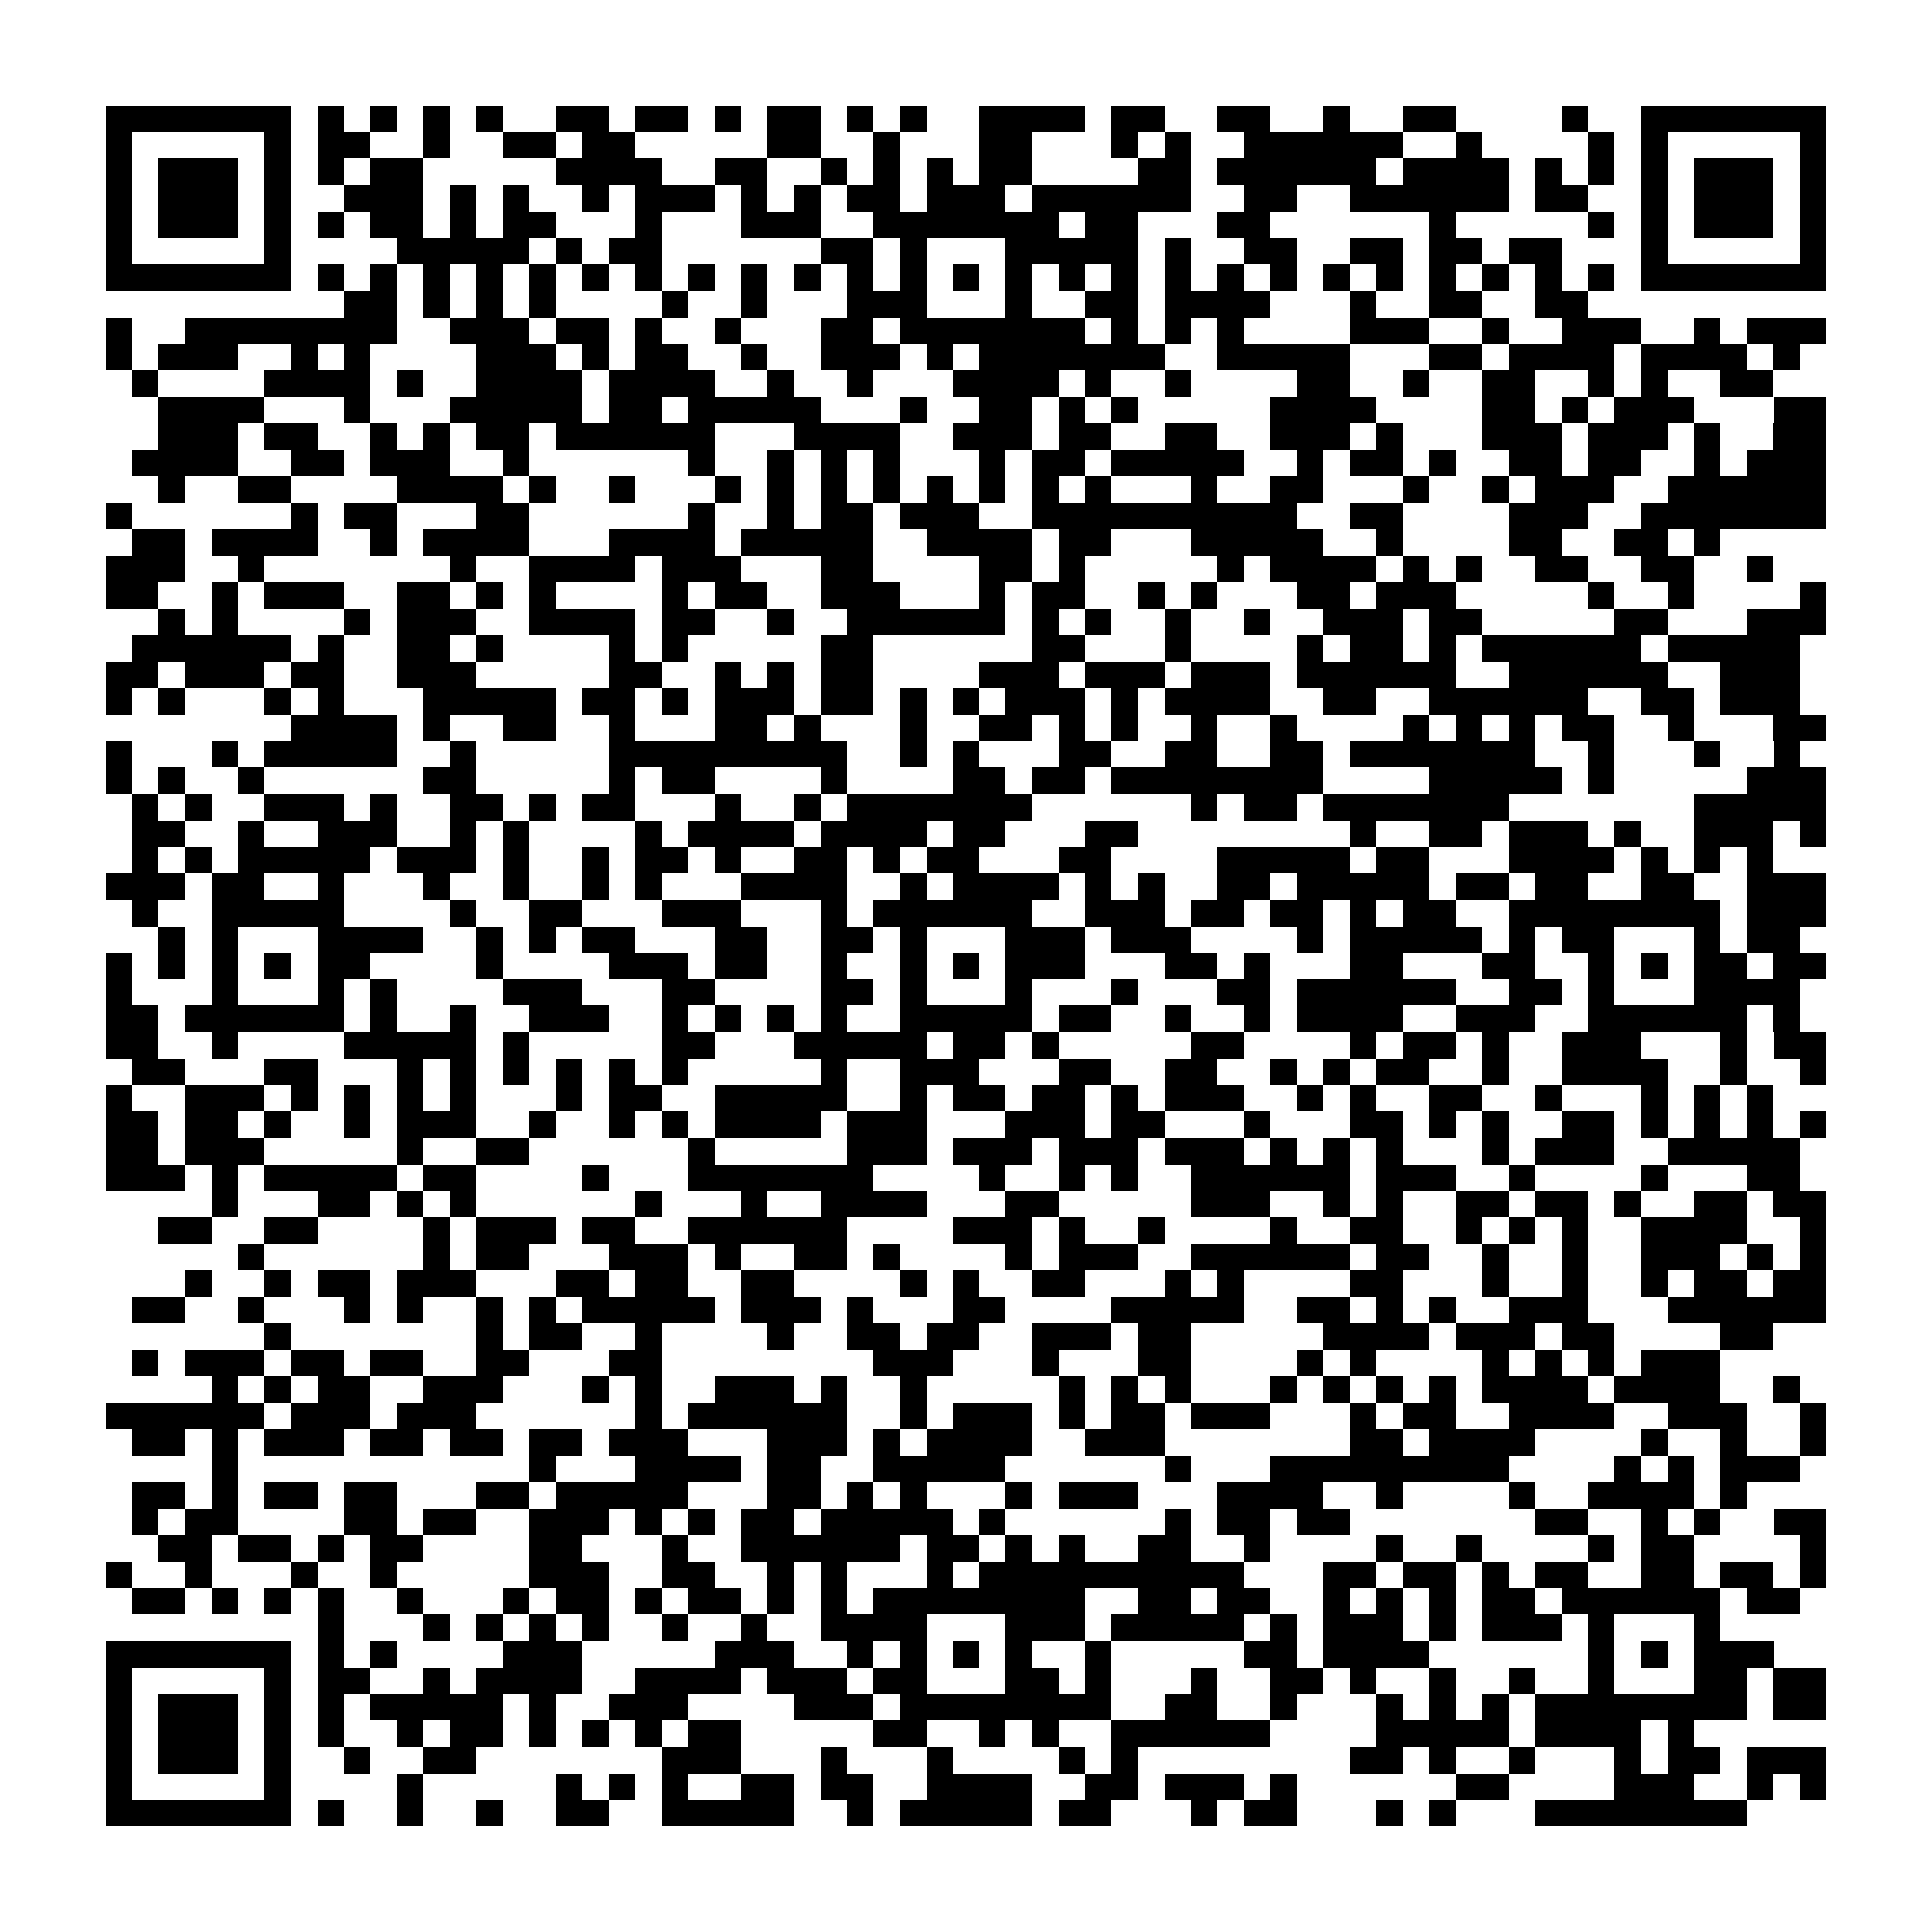 <?xml version="1.0" encoding="utf-8"?><!DOCTYPE svg PUBLIC "-//W3C//DTD SVG 1.1//EN" "http://www.w3.org/Graphics/SVG/1.1/DTD/svg11.dtd"><svg xmlns="http://www.w3.org/2000/svg" viewBox="0 0 73 73" shape-rendering="crispEdges"><path fill="#ffffff" d="M0 0h73v73H0z"/><path stroke="#000000" d="M4 4.5h7m1 0h1m1 0h1m1 0h1m1 0h1m2 0h2m1 0h2m1 0h1m1 0h2m1 0h1m1 0h1m2 0h4m1 0h2m2 0h2m2 0h1m2 0h2m4 0h1m2 0h7M4 5.5h1m5 0h1m1 0h2m2 0h1m2 0h2m1 0h2m5 0h2m2 0h1m3 0h2m3 0h1m1 0h1m2 0h6m2 0h1m4 0h1m1 0h1m5 0h1M4 6.5h1m1 0h3m1 0h1m1 0h1m1 0h2m5 0h4m2 0h2m2 0h1m1 0h1m1 0h1m1 0h2m4 0h2m1 0h6m1 0h4m1 0h1m1 0h1m1 0h1m1 0h3m1 0h1M4 7.5h1m1 0h3m1 0h1m2 0h3m1 0h1m1 0h1m2 0h1m1 0h3m1 0h1m1 0h1m1 0h2m1 0h3m1 0h6m2 0h2m2 0h6m1 0h2m2 0h1m1 0h3m1 0h1M4 8.5h1m1 0h3m1 0h1m1 0h1m1 0h2m1 0h1m1 0h2m3 0h1m3 0h3m2 0h7m1 0h2m3 0h2m6 0h1m5 0h1m1 0h1m1 0h3m1 0h1M4 9.5h1m5 0h1m4 0h5m1 0h1m1 0h2m6 0h2m1 0h1m3 0h5m1 0h1m2 0h2m2 0h2m1 0h2m1 0h2m3 0h1m5 0h1M4 10.5h7m1 0h1m1 0h1m1 0h1m1 0h1m1 0h1m1 0h1m1 0h1m1 0h1m1 0h1m1 0h1m1 0h1m1 0h1m1 0h1m1 0h1m1 0h1m1 0h1m1 0h1m1 0h1m1 0h1m1 0h1m1 0h1m1 0h1m1 0h1m1 0h1m1 0h1m1 0h7M13 11.5h2m1 0h1m1 0h1m1 0h1m4 0h1m2 0h1m3 0h3m3 0h1m2 0h2m1 0h4m3 0h1m2 0h2m2 0h2M4 12.5h1m2 0h8m2 0h3m1 0h2m1 0h1m2 0h1m3 0h2m1 0h7m1 0h1m1 0h1m1 0h1m4 0h3m2 0h1m2 0h3m2 0h1m1 0h3M4 13.5h1m1 0h3m2 0h1m1 0h1m4 0h3m1 0h1m1 0h2m2 0h1m2 0h3m1 0h1m1 0h7m2 0h5m3 0h2m1 0h4m1 0h4m1 0h1M5 14.5h1m4 0h4m1 0h1m2 0h4m1 0h4m2 0h1m2 0h1m3 0h4m1 0h1m2 0h1m4 0h2m2 0h1m2 0h2m2 0h1m1 0h1m2 0h2M6 15.5h4m3 0h1m3 0h5m1 0h2m1 0h5m3 0h1m2 0h2m1 0h1m1 0h1m5 0h4m4 0h2m1 0h1m1 0h3m3 0h2M6 16.5h3m1 0h2m2 0h1m1 0h1m1 0h2m1 0h6m3 0h4m2 0h3m1 0h2m2 0h2m2 0h3m1 0h1m3 0h3m1 0h3m1 0h1m2 0h2M5 17.5h4m2 0h2m1 0h3m2 0h1m6 0h1m2 0h1m1 0h1m1 0h1m3 0h1m1 0h2m1 0h5m2 0h1m1 0h2m1 0h1m2 0h2m1 0h2m2 0h1m1 0h3M6 18.5h1m2 0h2m4 0h4m1 0h1m2 0h1m3 0h1m1 0h1m1 0h1m1 0h1m1 0h1m1 0h1m1 0h1m1 0h1m3 0h1m2 0h2m3 0h1m2 0h1m1 0h3m2 0h6M4 19.5h1m6 0h1m1 0h2m3 0h2m6 0h1m2 0h1m1 0h2m1 0h3m2 0h10m2 0h2m4 0h3m2 0h7M5 20.5h2m1 0h4m2 0h1m1 0h4m3 0h4m1 0h5m2 0h4m1 0h2m3 0h5m2 0h1m4 0h2m2 0h2m1 0h1M4 21.5h3m2 0h1m7 0h1m2 0h4m1 0h3m3 0h2m4 0h2m1 0h1m5 0h1m1 0h4m1 0h1m1 0h1m2 0h2m2 0h2m2 0h1M4 22.5h2m2 0h1m1 0h3m2 0h2m1 0h1m1 0h1m4 0h1m1 0h2m2 0h3m3 0h1m1 0h2m2 0h1m1 0h1m3 0h2m1 0h3m5 0h1m2 0h1m4 0h1M6 23.5h1m1 0h1m4 0h1m1 0h3m2 0h4m1 0h2m2 0h1m2 0h6m1 0h1m1 0h1m2 0h1m2 0h1m2 0h3m1 0h2m5 0h2m3 0h3M5 24.5h6m1 0h1m2 0h2m1 0h1m4 0h1m1 0h1m5 0h2m6 0h2m3 0h1m4 0h1m1 0h2m1 0h1m1 0h6m1 0h5M4 25.5h2m1 0h3m1 0h2m2 0h3m5 0h2m2 0h1m1 0h1m1 0h2m4 0h3m1 0h3m1 0h3m1 0h6m2 0h6m2 0h3M4 26.5h1m1 0h1m3 0h1m1 0h1m3 0h5m1 0h2m1 0h1m1 0h3m1 0h2m1 0h1m1 0h1m1 0h3m1 0h1m1 0h4m2 0h2m2 0h6m2 0h2m1 0h3M11 27.5h4m1 0h1m2 0h2m2 0h1m3 0h2m1 0h1m3 0h1m2 0h2m1 0h1m1 0h1m2 0h1m2 0h1m4 0h1m1 0h1m1 0h1m1 0h2m2 0h1m3 0h2M4 28.5h1m3 0h1m1 0h5m2 0h1m5 0h9m2 0h1m1 0h1m3 0h2m2 0h2m2 0h2m1 0h7m2 0h1m3 0h1m2 0h1M4 29.5h1m1 0h1m2 0h1m6 0h2m5 0h1m1 0h2m4 0h1m4 0h2m1 0h2m1 0h8m4 0h5m1 0h1m5 0h3M5 30.5h1m1 0h1m2 0h3m1 0h1m2 0h2m1 0h1m1 0h2m3 0h1m2 0h1m1 0h7m6 0h1m1 0h2m1 0h7m7 0h5M5 31.5h2m2 0h1m2 0h3m2 0h1m1 0h1m4 0h1m1 0h4m1 0h4m1 0h2m3 0h2m8 0h1m2 0h2m1 0h3m1 0h1m2 0h3m1 0h1M5 32.5h1m1 0h1m1 0h5m1 0h3m1 0h1m2 0h1m1 0h2m1 0h1m2 0h2m1 0h1m1 0h2m3 0h2m4 0h5m1 0h2m3 0h4m1 0h1m1 0h1m1 0h1M4 33.5h3m1 0h2m2 0h1m3 0h1m2 0h1m2 0h1m1 0h1m3 0h4m2 0h1m1 0h4m1 0h1m1 0h1m2 0h2m1 0h5m1 0h2m1 0h2m2 0h2m2 0h3M5 34.5h1m2 0h5m4 0h1m2 0h2m3 0h3m3 0h1m1 0h6m2 0h3m1 0h2m1 0h2m1 0h1m1 0h2m2 0h8m1 0h3M6 35.5h1m1 0h1m3 0h4m2 0h1m1 0h1m1 0h2m3 0h2m2 0h2m1 0h1m3 0h3m1 0h3m4 0h1m1 0h5m1 0h1m1 0h2m3 0h1m1 0h2M4 36.5h1m1 0h1m1 0h1m1 0h1m1 0h2m4 0h1m4 0h3m1 0h2m2 0h1m2 0h1m1 0h1m1 0h3m3 0h2m1 0h1m3 0h2m3 0h2m2 0h1m1 0h1m1 0h2m1 0h2M4 37.5h1m3 0h1m3 0h1m1 0h1m4 0h3m3 0h2m4 0h2m1 0h1m3 0h1m3 0h1m3 0h2m1 0h6m2 0h2m1 0h1m3 0h4M4 38.5h2m1 0h6m1 0h1m2 0h1m2 0h3m2 0h1m1 0h1m1 0h1m1 0h1m2 0h5m1 0h2m2 0h1m2 0h1m1 0h4m2 0h3m2 0h6m1 0h1M4 39.5h2m2 0h1m4 0h5m1 0h1m5 0h2m3 0h5m1 0h2m1 0h1m5 0h2m4 0h1m1 0h2m1 0h1m2 0h3m3 0h1m1 0h2M5 40.5h2m3 0h2m3 0h1m1 0h1m1 0h1m1 0h1m1 0h1m1 0h1m5 0h1m2 0h3m3 0h2m2 0h2m2 0h1m1 0h1m1 0h2m2 0h1m2 0h4m2 0h1m2 0h1M4 41.5h1m2 0h3m1 0h1m1 0h1m1 0h1m1 0h1m3 0h1m1 0h2m2 0h5m2 0h1m1 0h2m1 0h2m1 0h1m1 0h3m2 0h1m1 0h1m2 0h2m2 0h1m3 0h1m1 0h1m1 0h1M4 42.5h2m1 0h2m1 0h1m2 0h1m1 0h3m2 0h1m2 0h1m1 0h1m1 0h4m1 0h3m3 0h3m1 0h2m3 0h1m3 0h2m1 0h1m1 0h1m2 0h2m1 0h1m1 0h1m1 0h1m1 0h1M4 43.5h2m1 0h3m5 0h1m2 0h2m6 0h1m5 0h3m1 0h3m1 0h3m1 0h3m1 0h1m1 0h1m1 0h1m3 0h1m1 0h3m2 0h5M4 44.5h3m1 0h1m1 0h5m1 0h2m4 0h1m3 0h7m4 0h1m2 0h1m1 0h1m2 0h6m1 0h3m2 0h1m4 0h1m3 0h2M8 45.5h1m3 0h2m1 0h1m1 0h1m6 0h1m3 0h1m2 0h4m3 0h2m5 0h3m2 0h1m1 0h1m2 0h2m1 0h2m1 0h1m2 0h2m1 0h2M6 46.5h2m2 0h2m4 0h1m1 0h3m1 0h2m2 0h6m4 0h3m1 0h1m2 0h1m4 0h1m2 0h2m2 0h1m1 0h1m1 0h1m2 0h4m2 0h1M9 47.5h1m6 0h1m1 0h2m3 0h3m1 0h1m2 0h2m1 0h1m4 0h1m1 0h3m2 0h6m1 0h2m2 0h1m2 0h1m2 0h3m1 0h1m1 0h1M7 48.5h1m2 0h1m1 0h2m1 0h3m3 0h2m1 0h2m2 0h2m4 0h1m1 0h1m2 0h2m3 0h1m1 0h1m4 0h2m3 0h1m2 0h1m2 0h1m1 0h2m1 0h2M5 49.5h2m2 0h1m3 0h1m1 0h1m2 0h1m1 0h1m1 0h5m1 0h3m1 0h1m3 0h2m4 0h5m2 0h2m1 0h1m1 0h1m2 0h3m3 0h6M10 50.5h1m7 0h1m1 0h2m2 0h1m4 0h1m2 0h2m1 0h2m2 0h3m1 0h2m5 0h4m1 0h3m1 0h2m4 0h2M5 51.5h1m1 0h3m1 0h2m1 0h2m2 0h2m3 0h2m8 0h3m3 0h1m3 0h2m4 0h1m1 0h1m4 0h1m1 0h1m1 0h1m1 0h3M8 52.5h1m1 0h1m1 0h2m2 0h3m3 0h1m1 0h1m2 0h3m1 0h1m2 0h1m5 0h1m1 0h1m1 0h1m3 0h1m1 0h1m1 0h1m1 0h1m1 0h4m1 0h4m2 0h1M4 53.5h6m1 0h3m1 0h3m6 0h1m1 0h6m2 0h1m1 0h3m1 0h1m1 0h2m1 0h3m3 0h1m1 0h2m2 0h4m2 0h3m2 0h1M5 54.5h2m1 0h1m1 0h3m1 0h2m1 0h2m1 0h2m1 0h3m3 0h3m1 0h1m1 0h4m2 0h3m7 0h2m1 0h4m4 0h1m2 0h1m2 0h1M8 55.5h1m11 0h1m3 0h4m1 0h2m2 0h5m6 0h1m3 0h9m4 0h1m1 0h1m1 0h3M5 56.5h2m1 0h1m1 0h2m1 0h2m3 0h2m1 0h5m3 0h2m1 0h1m1 0h1m3 0h1m1 0h3m3 0h4m2 0h1m4 0h1m2 0h4m1 0h1M5 57.5h1m1 0h2m4 0h2m1 0h2m2 0h3m1 0h1m1 0h1m1 0h2m1 0h5m1 0h1m6 0h1m1 0h2m1 0h2m7 0h2m2 0h1m1 0h1m2 0h2M6 58.5h2m1 0h2m1 0h1m1 0h2m4 0h2m3 0h1m2 0h6m1 0h2m1 0h1m1 0h1m2 0h2m2 0h1m4 0h1m2 0h1m4 0h1m1 0h2m4 0h1M4 59.5h1m2 0h1m3 0h1m2 0h1m5 0h3m2 0h2m2 0h1m1 0h1m3 0h1m1 0h10m3 0h2m1 0h2m1 0h1m1 0h2m2 0h2m1 0h2m1 0h1M5 60.5h2m1 0h1m1 0h1m1 0h1m2 0h1m3 0h1m1 0h2m1 0h1m1 0h2m1 0h1m1 0h1m1 0h8m2 0h2m1 0h2m2 0h1m1 0h1m1 0h1m1 0h2m1 0h6m1 0h2M12 61.5h1m3 0h1m1 0h1m1 0h1m1 0h1m2 0h1m2 0h1m2 0h4m3 0h3m1 0h5m1 0h1m1 0h3m1 0h1m1 0h3m1 0h1m3 0h1M4 62.5h7m1 0h1m1 0h1m4 0h3m5 0h3m2 0h1m1 0h1m1 0h1m1 0h1m2 0h1m5 0h2m1 0h4m6 0h1m1 0h1m1 0h3M4 63.5h1m5 0h1m1 0h2m2 0h1m1 0h4m2 0h4m1 0h3m1 0h2m3 0h2m1 0h1m3 0h1m2 0h2m1 0h1m2 0h1m2 0h1m2 0h1m3 0h2m1 0h2M4 64.5h1m1 0h3m1 0h1m1 0h1m1 0h5m1 0h1m2 0h3m4 0h3m1 0h8m2 0h2m2 0h1m3 0h1m1 0h1m1 0h1m1 0h8m1 0h2M4 65.5h1m1 0h3m1 0h1m1 0h1m2 0h1m1 0h2m1 0h1m1 0h1m1 0h1m1 0h2m5 0h2m2 0h1m1 0h1m2 0h6m4 0h5m1 0h4m1 0h1M4 66.5h1m1 0h3m1 0h1m2 0h1m2 0h2m7 0h3m3 0h1m3 0h1m4 0h1m1 0h1m8 0h2m1 0h1m2 0h1m3 0h1m1 0h2m1 0h3M4 67.5h1m5 0h1m4 0h1m5 0h1m1 0h1m1 0h1m2 0h2m1 0h2m2 0h4m2 0h2m1 0h3m1 0h1m6 0h2m4 0h3m2 0h1m1 0h1M4 68.5h7m1 0h1m2 0h1m2 0h1m2 0h2m2 0h5m2 0h1m1 0h5m1 0h2m3 0h1m1 0h2m3 0h1m1 0h1m3 0h8"/></svg>
